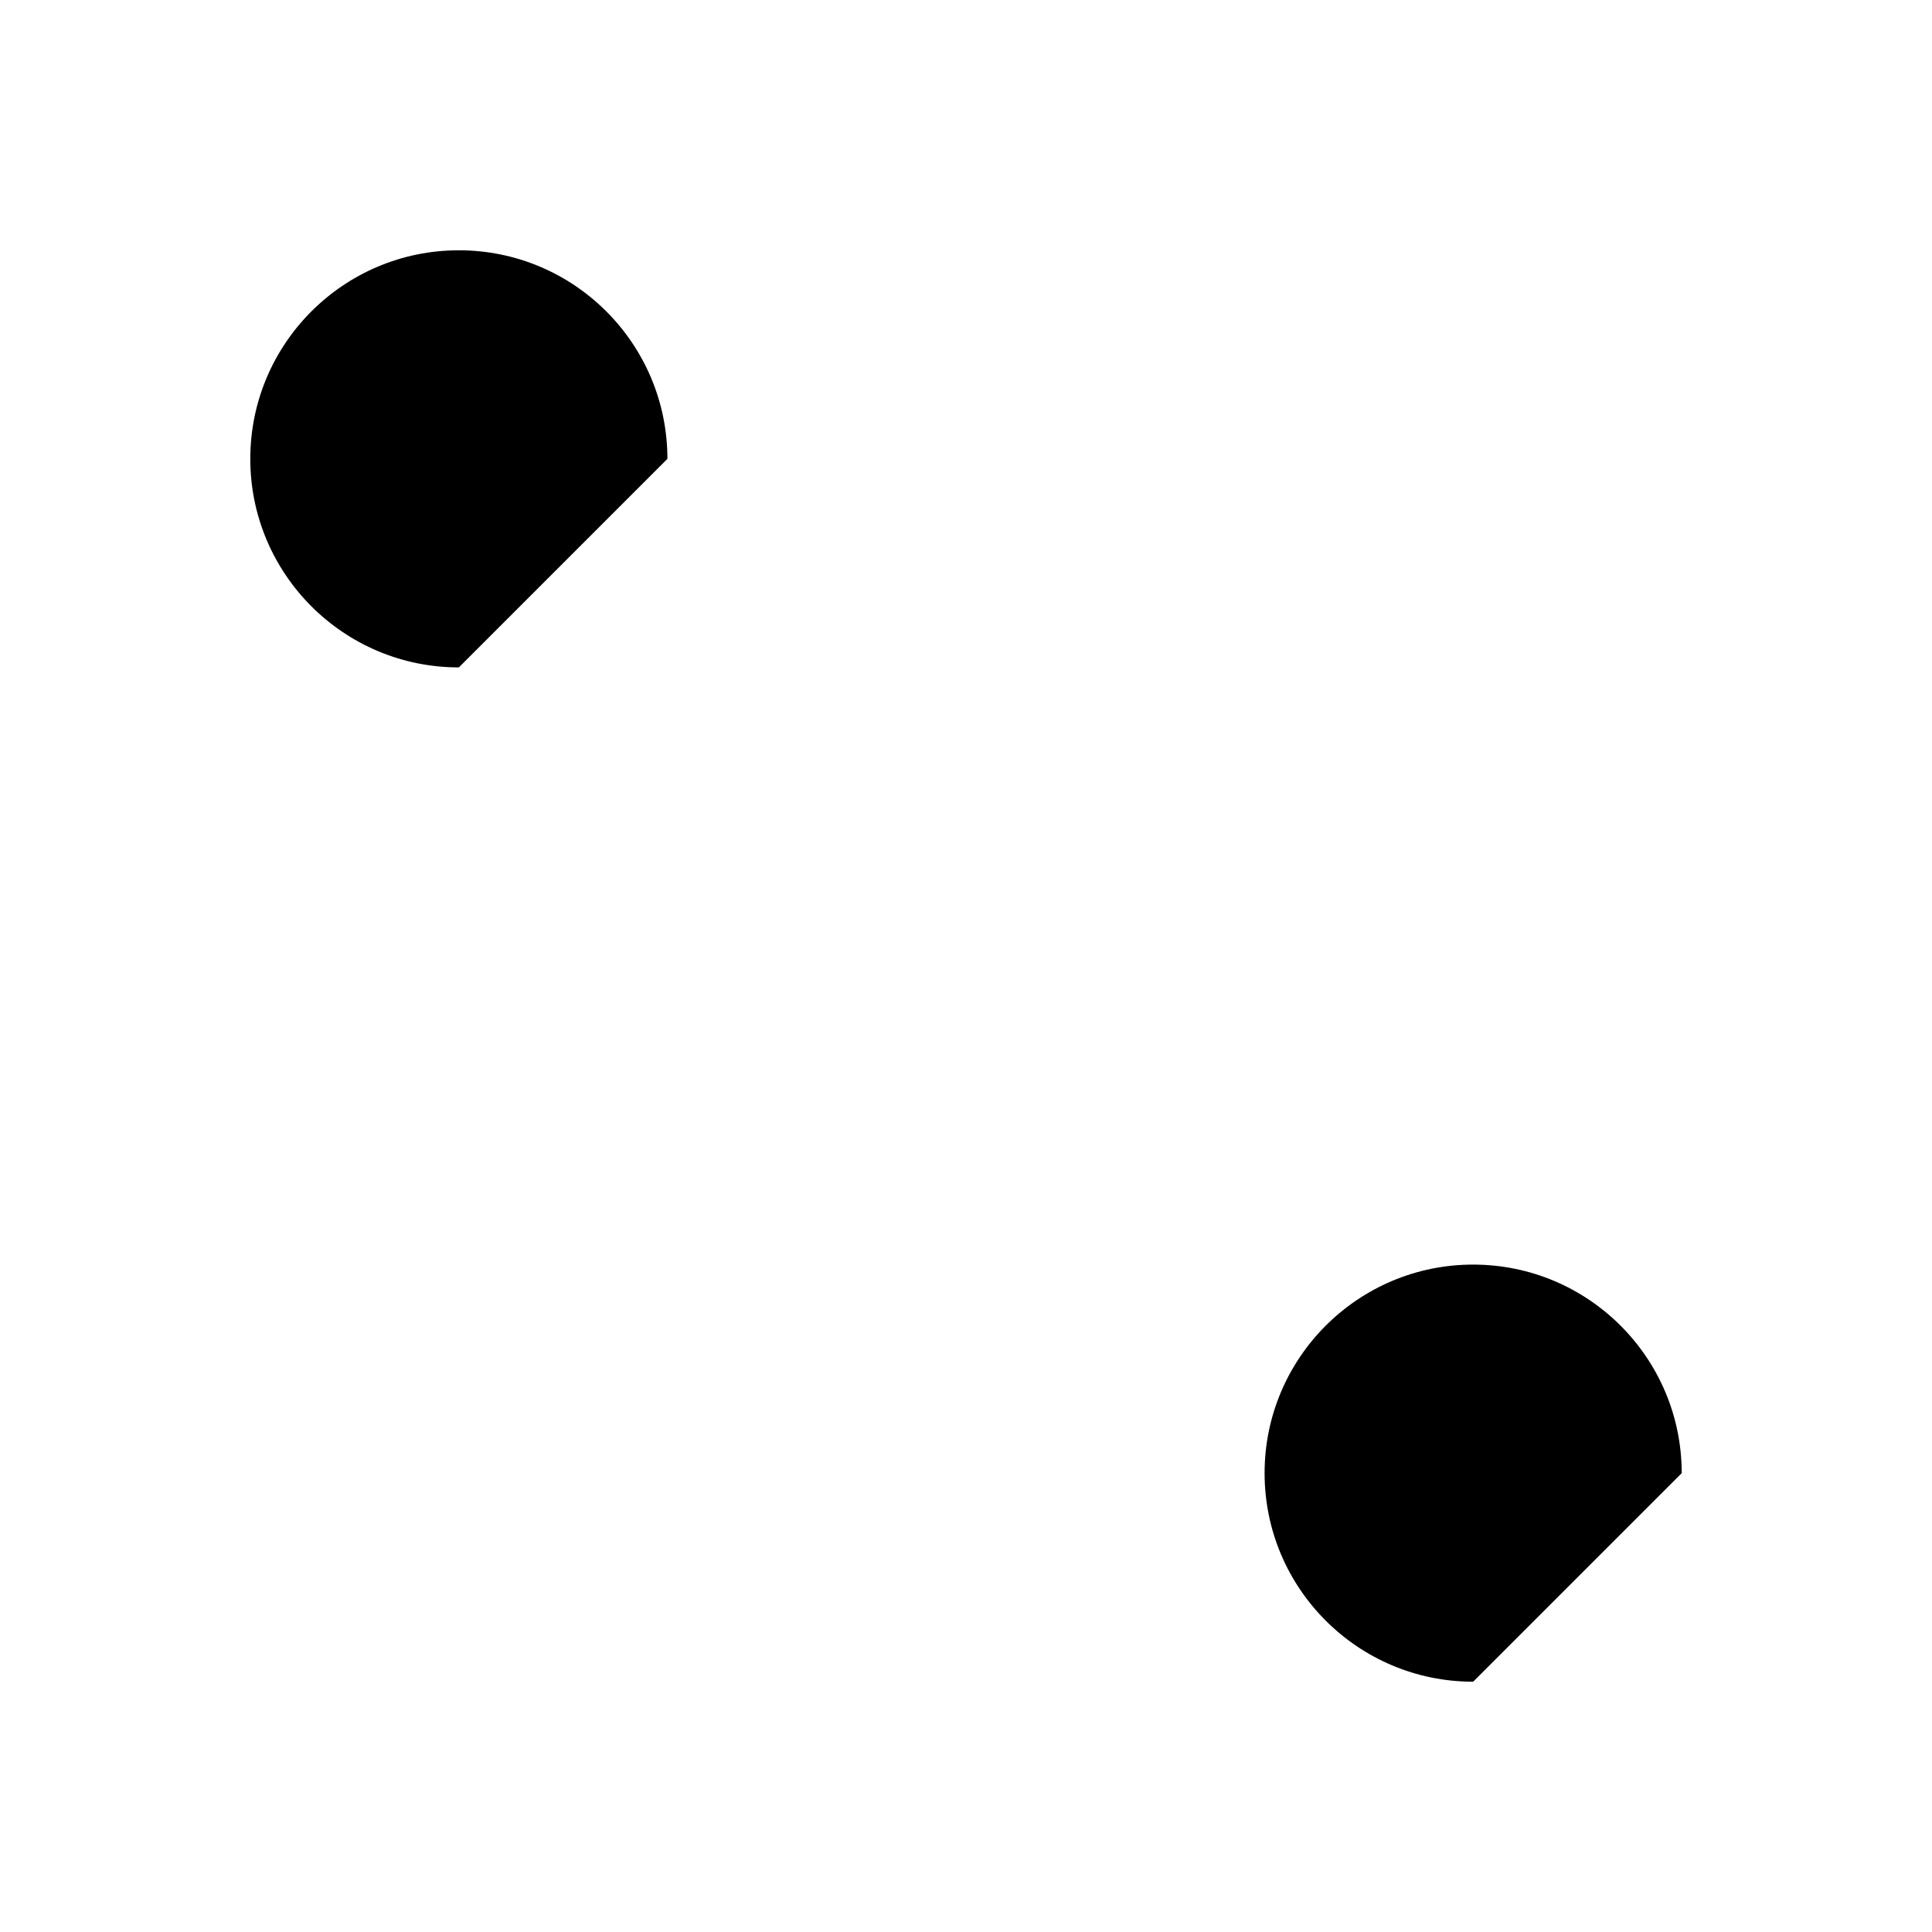 <?xml version="1.0" encoding="UTF-8" standalone="no"?>
<svg
   xmlns:dc="http://purl.org/dc/elements/1.1/"
   xmlns:cc="http://creativecommons.org/ns#"
   xmlns:rdf="http://www.w3.org/1999/02/22-rdf-syntax-ns#"
   xmlns:svg="http://www.w3.org/2000/svg"
   xmlns="http://www.w3.org/2000/svg"
   xmlns:sodipodi="http://sodipodi.sourceforge.net/DTD/sodipodi-0.dtd"
   xmlns:inkscape="http://www.inkscape.org/namespaces/inkscape"
   width="20mm"
   height="20mm"
   viewBox="0 0 20 20"
   version="1.1"
   id="svg8"
   inkscape:version="1.0.2-2 (e86c870879, 2021-01-15)"
   sodipodi:docname="slab_diceFaces_2dBuild_3.svg">
  <defs
     id="defs2" />
  <sodipodi:namedview
     id="base"
     pagecolor="#7e99b9"
     bordercolor="#f72585"
     borderopacity="1"
     inkscape:pageopacity="0.4"
     inkscape:pageshadow="2"
     inkscape:zoom="5.6568543"
     inkscape:cx="61.486536"
     inkscape:cy="17.017095"
     inkscape:document-units="mm"
     inkscape:current-layer="layer6"
     showgrid="true"
     units="mm"
     inkscape:pagecheckerboard="true"
     borderlayer="true"
     inkscape:showpageshadow="true"
     inkscape:window-width="1920"
     inkscape:window-height="1017"
     inkscape:window-x="-8"
     inkscape:window-y="598"
     inkscape:window-maximized="1"
     inkscape:document-rotation="0"
     fit-margin-top="0"
     fit-margin-left="0"
     fit-margin-right="0"
     fit-margin-bottom="0"
     showborder="true"
     inkscape:snap-page="false"
     inkscape:snap-global="true"
     inkscape:snap-bbox="true"
     inkscape:snap-grids="true">
    <inkscape:grid
       type="xygrid"
       id="grid901"
       spacingx="2.222"
       spacingy="2.222"
       empspacing="3"
       units="mm"
       empcolor="#00d6e5"
       empopacity="0.8"
       color="#00c2d1"
       opacity="0.4"
       originx="0"
       originy="0" />
    <inkscape:grid
       type="xygrid"
       id="grid903"
       spacingx="2.5"
       empspacing="2"
       spacingy="2.5"
       color="#ffffff"
       opacity="0.102"
       empcolor="#ffffff"
       empopacity="0.4"
       units="mm" />
  </sodipodi:namedview>
  <g
     inkscape:groupmode="layer"
     id="layer6"
     inkscape:label="glyph">
    <path
       id="ellipse851"
       style="fill:#000000;stroke:none;stroke-width:0.182;paint-order:stroke markers fill;stop-color:#000000"
       d="M 17.409,15.25 15.25,17.409 c -1.192,0 -2.159,-0.967 -2.159,-2.159 0,-1.192 0.967,-2.159 2.159,-2.159 1.192,0 2.159,0.967 2.159,2.159 z"
       sodipodi:nodetypes="ccssc" />
    <path
       id="ellipse879"
       style="fill:#000000;stroke:none;stroke-width:0.182;paint-order:stroke markers fill;stop-color:#000000"
       d="m -2.591,-4.75 c 0,1.192 -0.967,2.159 -2.159,2.159 -1.192,0 -2.159,-0.967 -2.159,-2.159 L -4.75,-6.909 c 1.192,0 2.159,0.967 2.159,2.159 z"
       sodipodi:nodetypes="ssccs"
       transform="scale(-1)" />
  </g>
</svg>
